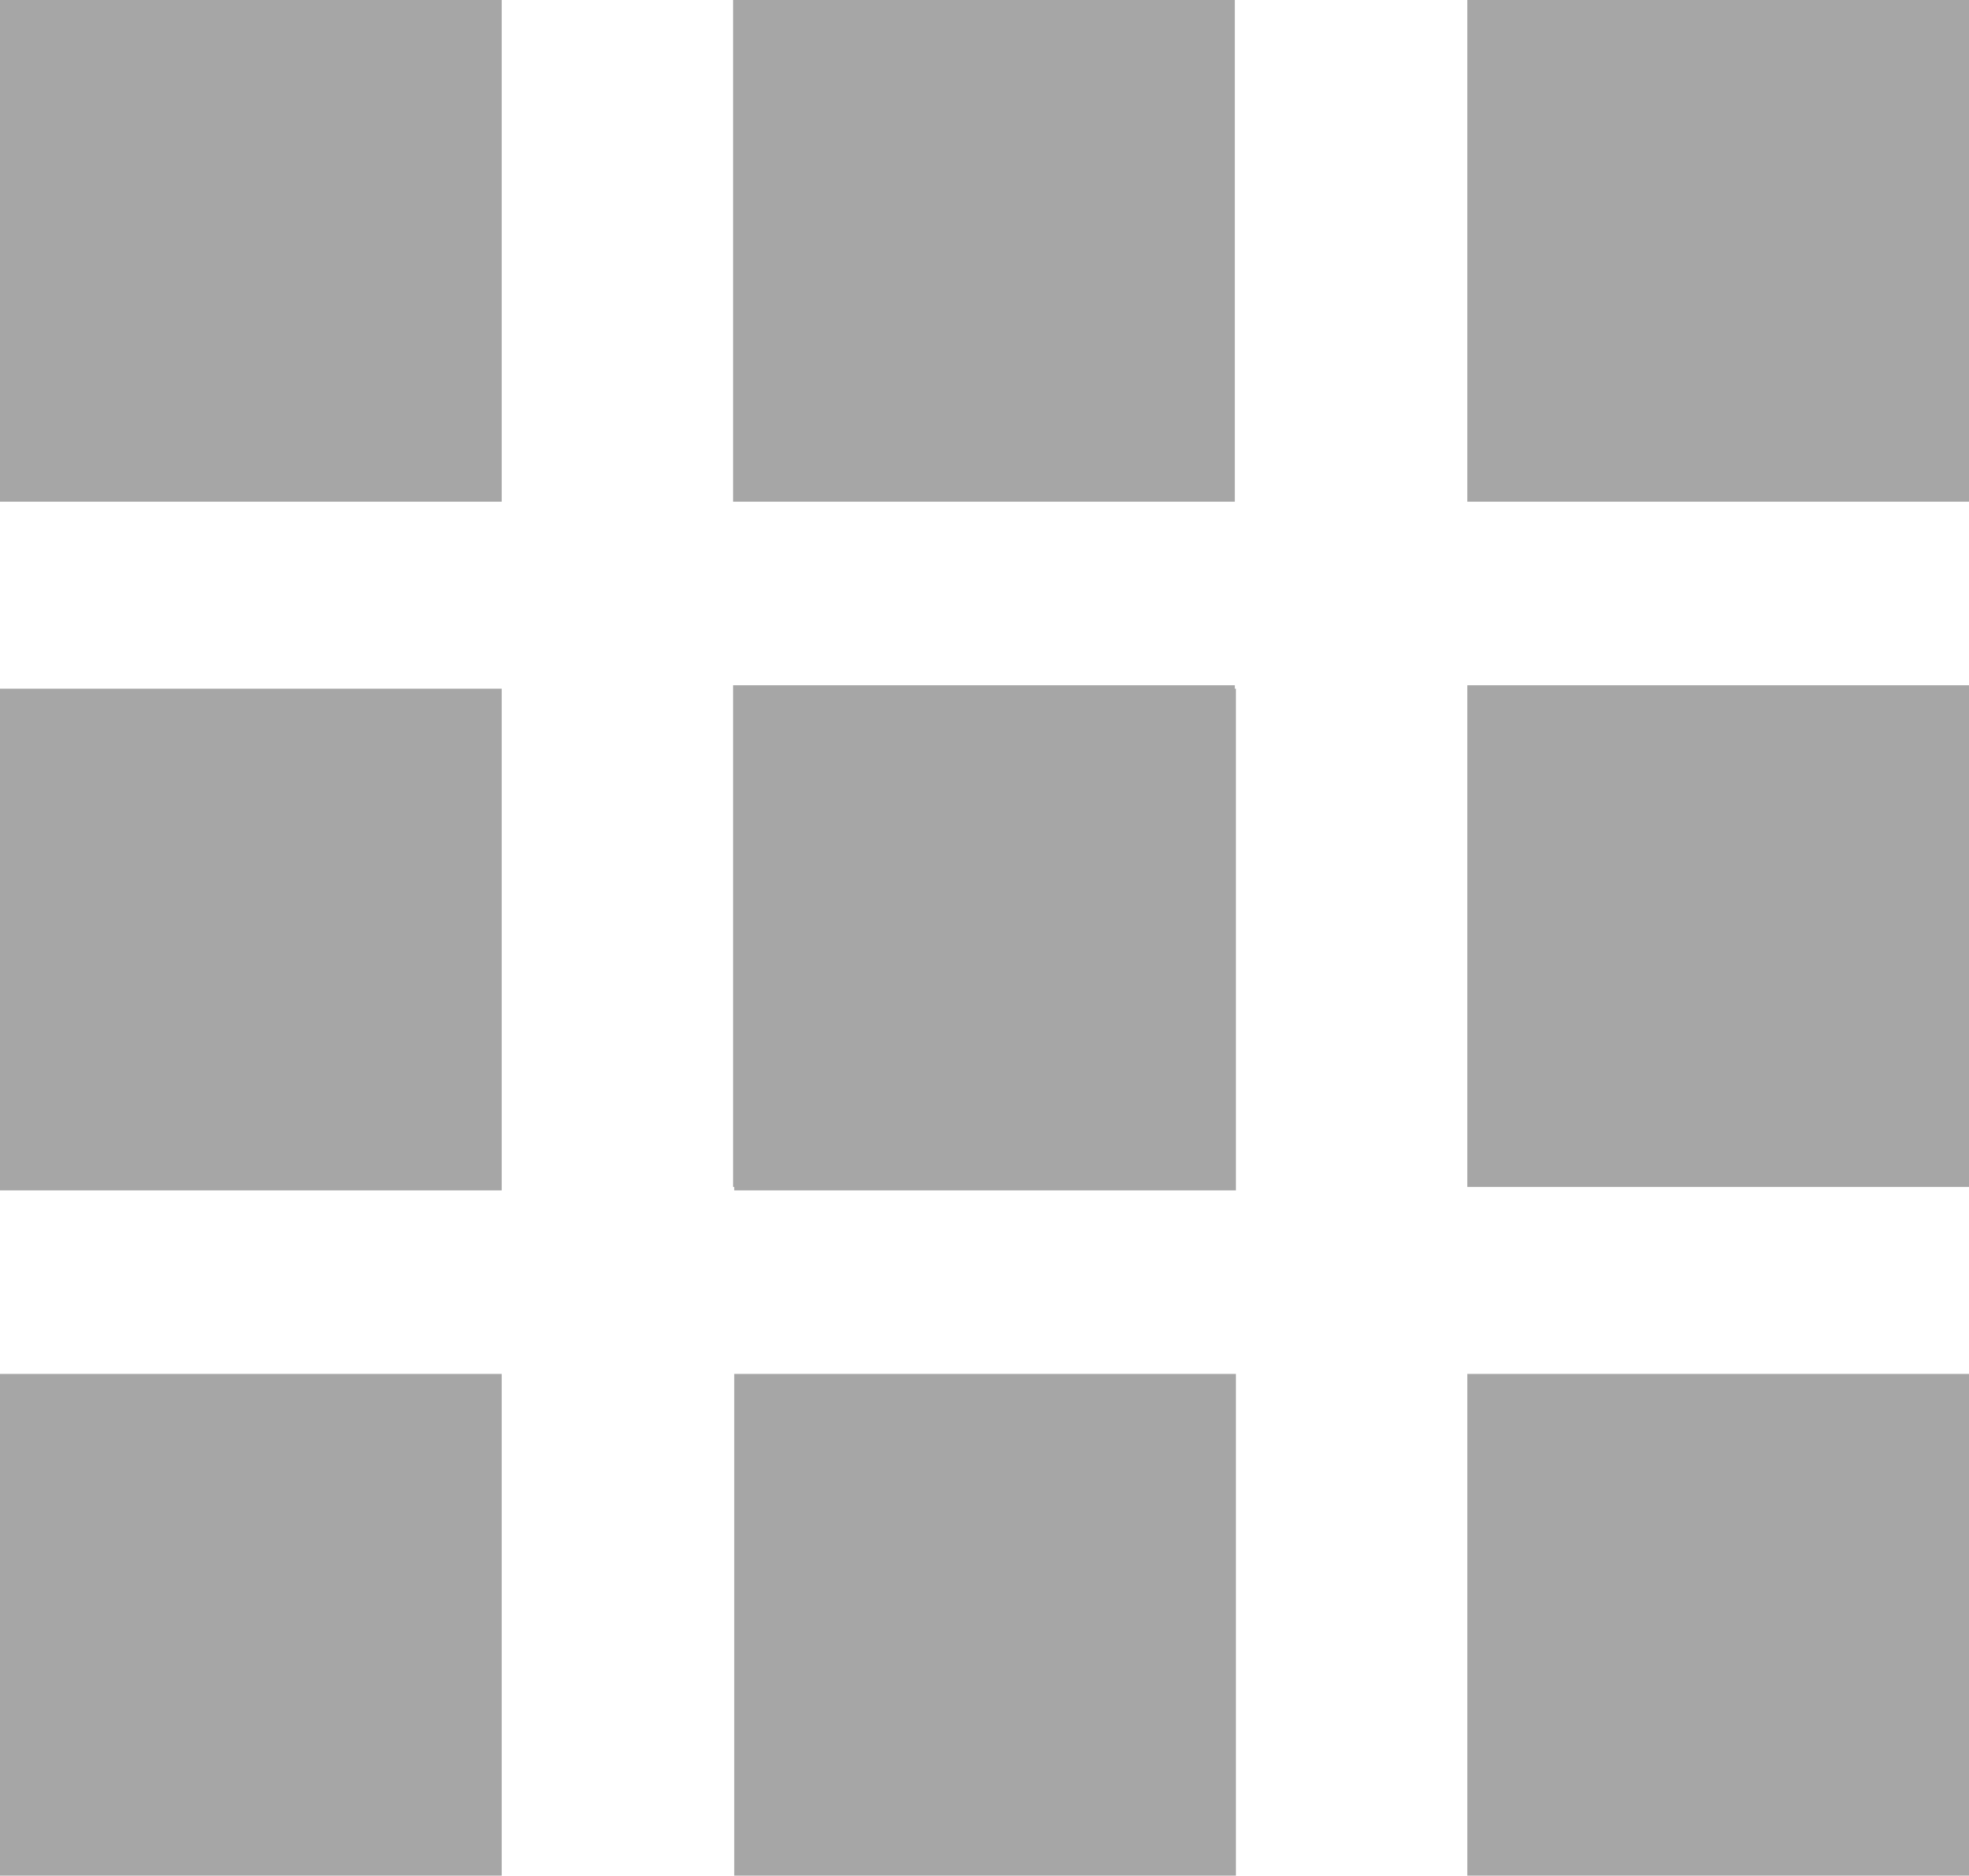 <?xml version="1.0" encoding="utf-8"?>
<!-- Generator: Adobe Illustrator 16.0.0, SVG Export Plug-In . SVG Version: 6.00 Build 0)  -->
<!DOCTYPE svg PUBLIC "-//W3C//DTD SVG 1.1//EN" "http://www.w3.org/Graphics/SVG/1.1/DTD/svg11.dtd">
<svg version="1.1"
	 id="Capa_1" xmlns:dc="http://purl.org/dc/elements/1.1/" xmlns:cc="http://creativecommons.org/ns#" xmlns:rdf="http://www.w3.org/1999/02/22-rdf-syntax-ns#" xmlns:svg="http://www.w3.org/2000/svg" xmlns:sodipodi="http://sodipodi.sourceforge.net/DTD/sodipodi-0.dtd" xmlns:inkscape="http://www.inkscape.org/namespaces/inkscape"
	 xmlns="http://www.w3.org/2000/svg" xmlns:xlink="http://www.w3.org/1999/xlink" x="0px" y="0px"  viewBox="17.819 9.344 64.361 61.312" enable-background="new 17.819 9.344 64.361 61.312" xml:space="preserve"
	>
	<style>
		g{
			fill: #a6a6a6;
		}
		g:hover{
			fill: #666;
		}
	</style>
<g transform="translate(0,-952.362)">
	<path d="M17.819,1000.618V984.81v-0.592h0.677h15.723v16.4H17.819z"/>
	<path d="M41.819,1000.618V984.81v-0.592h0.677h15.722v16.4H41.819z"/>
	<path d="M17.819,1023.018v-15.809v-0.592h0.677h15.723v16.4H17.819z"/>
	<path d="M41.819,1023.018v-15.809v-0.592h0.677h15.722v16.4H41.819z"/>
	<path d="M41.781,978.106v-15.808v-0.592h0.677h15.723v16.4H41.781z"/>
	<path d="M65.781,978.106v-15.808v-0.592h0.677h15.723v16.4H65.781z"/>
	<path d="M41.781,1000.506v-15.808v-0.592h0.677h15.723v16.4H41.781z"/>
	<path d="M65.781,1000.506v-15.808v-0.592h0.677h15.723v16.4H65.781z"/>
	<path d="M65.781,1023.018v-15.809v-0.592h0.677h15.723v16.4H65.781z"/>
	<path d="M17.819,978.106v-15.808v-0.592h0.677h15.723v16.4H17.819z"/>
</g>
</svg>
